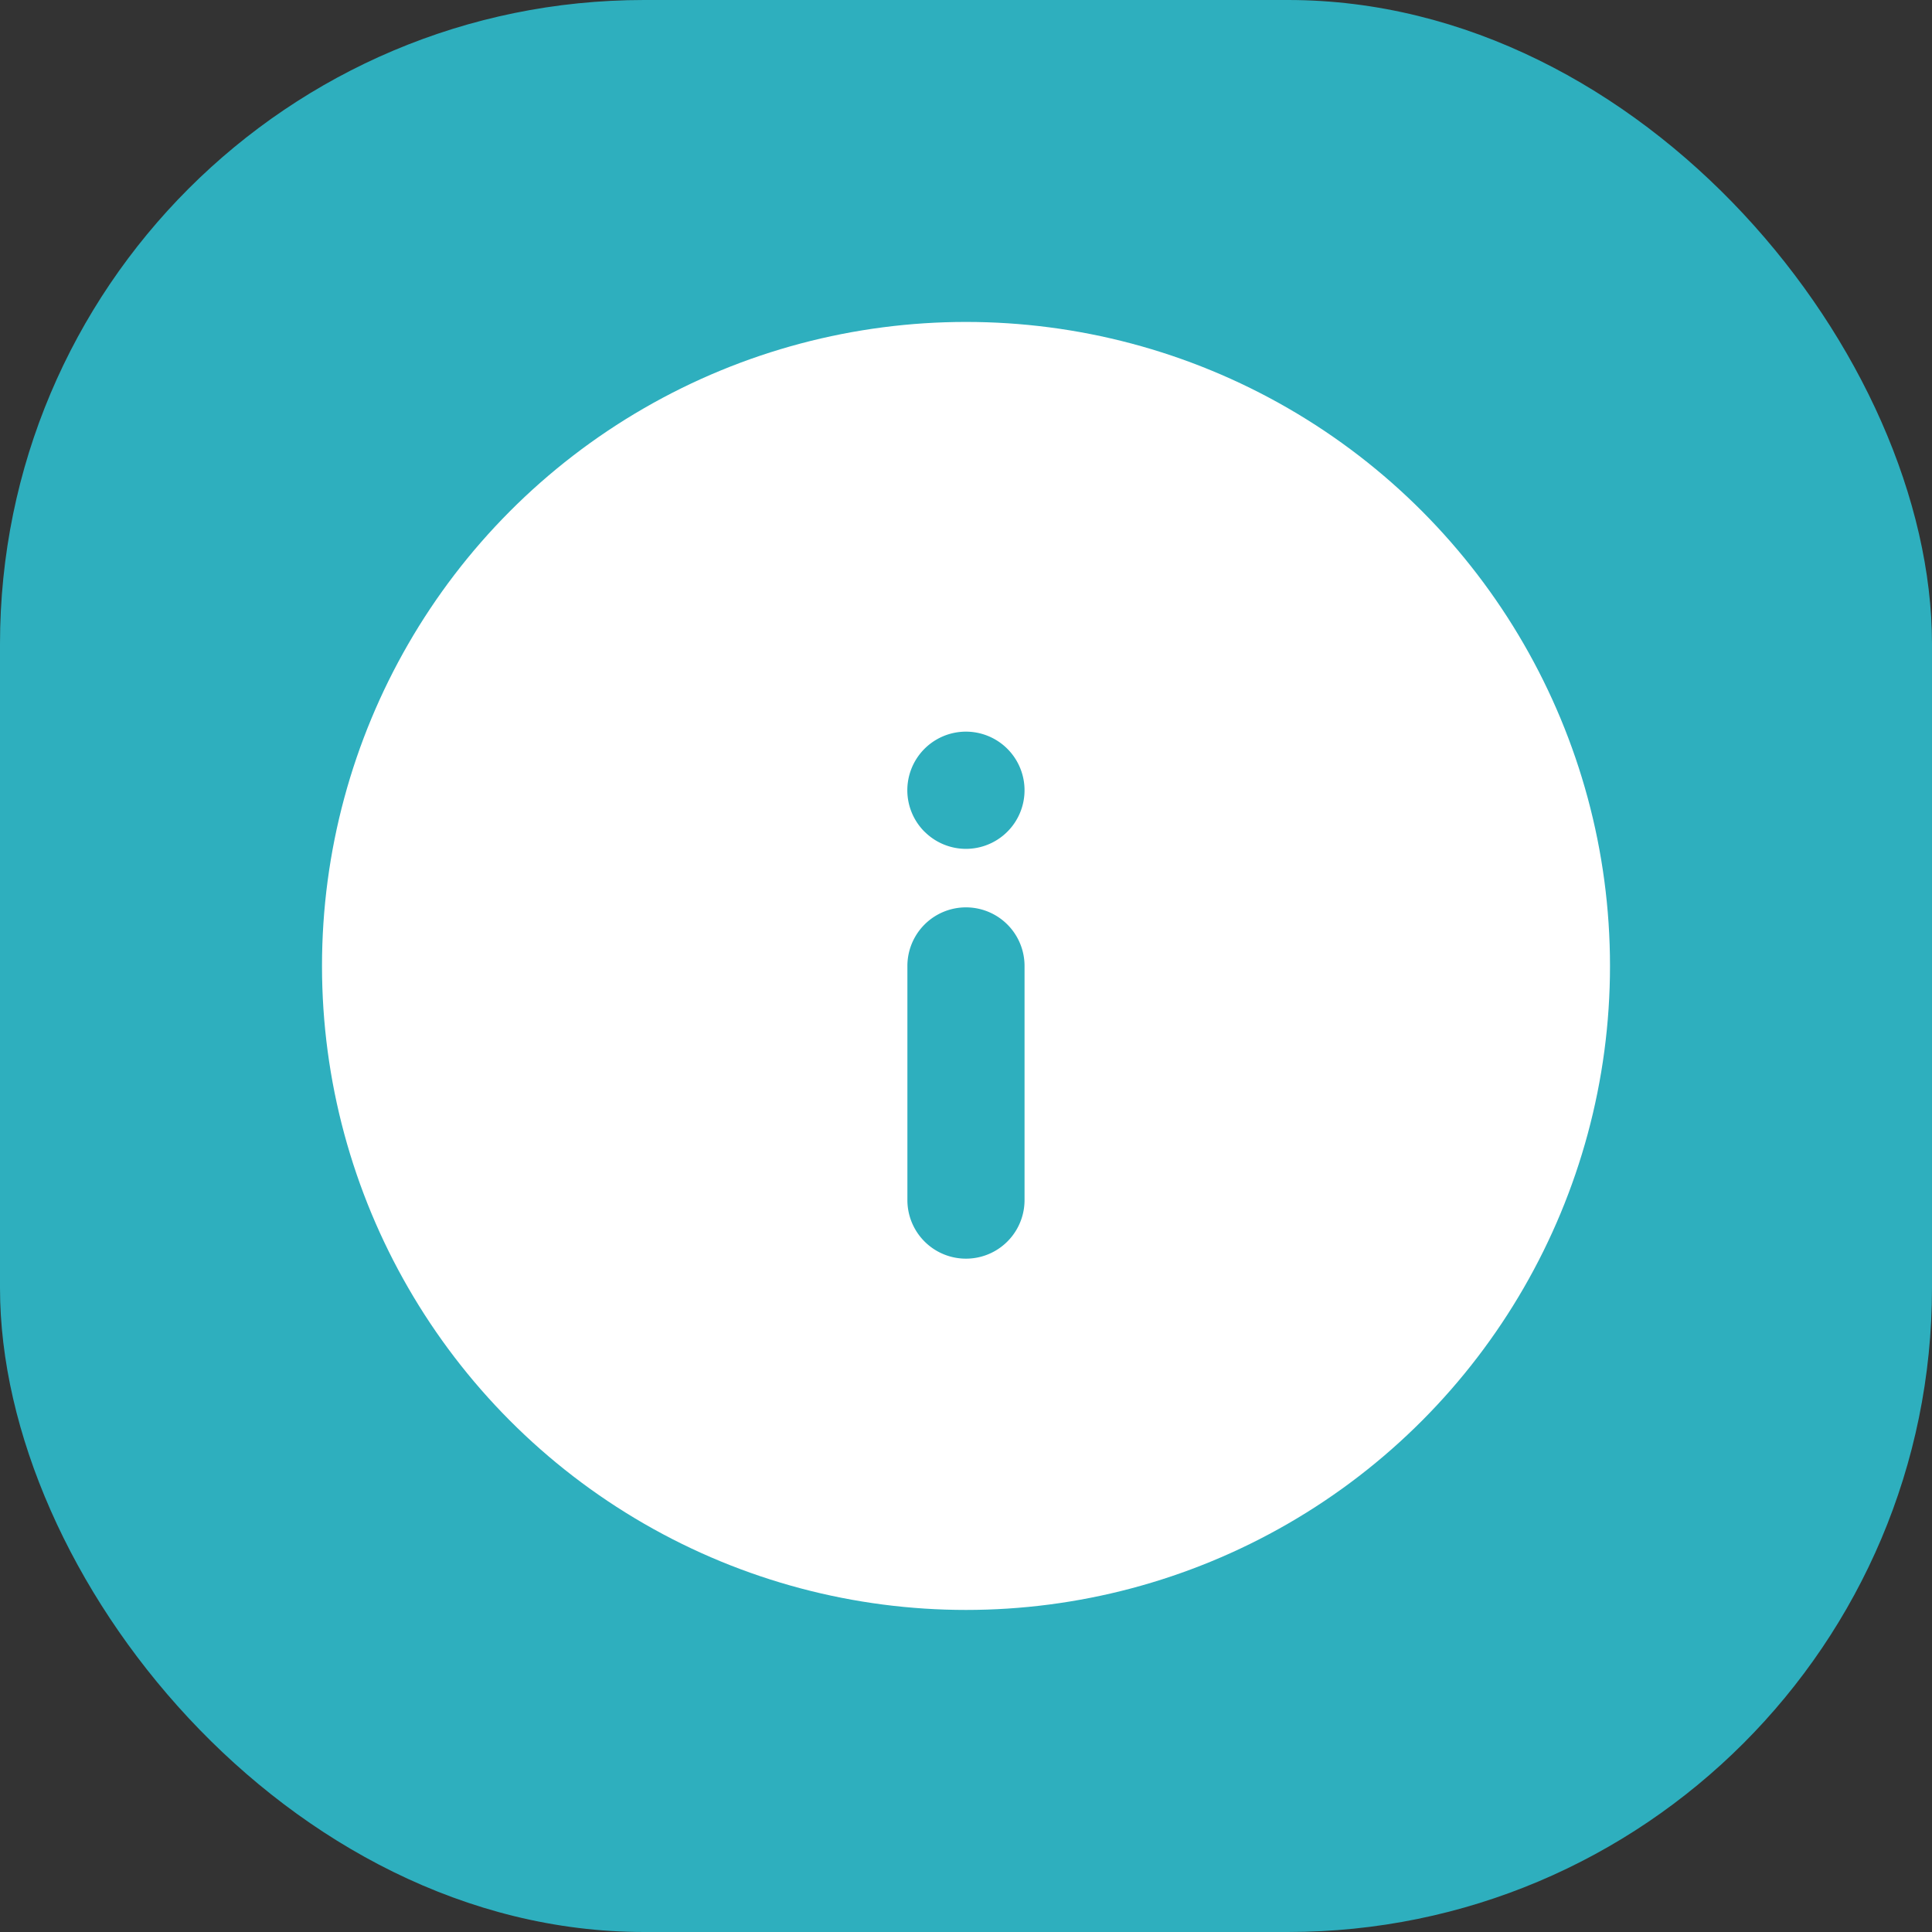 <svg xmlns="http://www.w3.org/2000/svg" width="30" height="30" viewBox="0 0 30 30">
  <rect x="0" y="0" width="30" height="30" fill="#333333" stroke="none"/>
  <g id="about" transform="translate(-17 -14.942)">
    <rect id="bg" width="30" height="30" rx="10" transform="translate(17 14.942)" fill="#2eafbe"/>
    <g id="icon">
      <circle id="Op_component_1" data-name="Op component 1" cx="10" cy="10" r="10" transform="translate(22 19.941)" fill="#fff"/>
      <path id="Combined_Shape" data-name="Combined Shape" d="M1004.09,540.636V537a.909.909,0,1,1,1.819,0v3.636a.909.909,0,0,1-1.819,0Zm.266-5.72a.91.91,0,1,1,.643.266A.91.91,0,0,1,1004.357,534.916Z" transform="translate(-973 -507.059)" fill="#2eafbe"/>
    </g>
  </g>
</svg>
